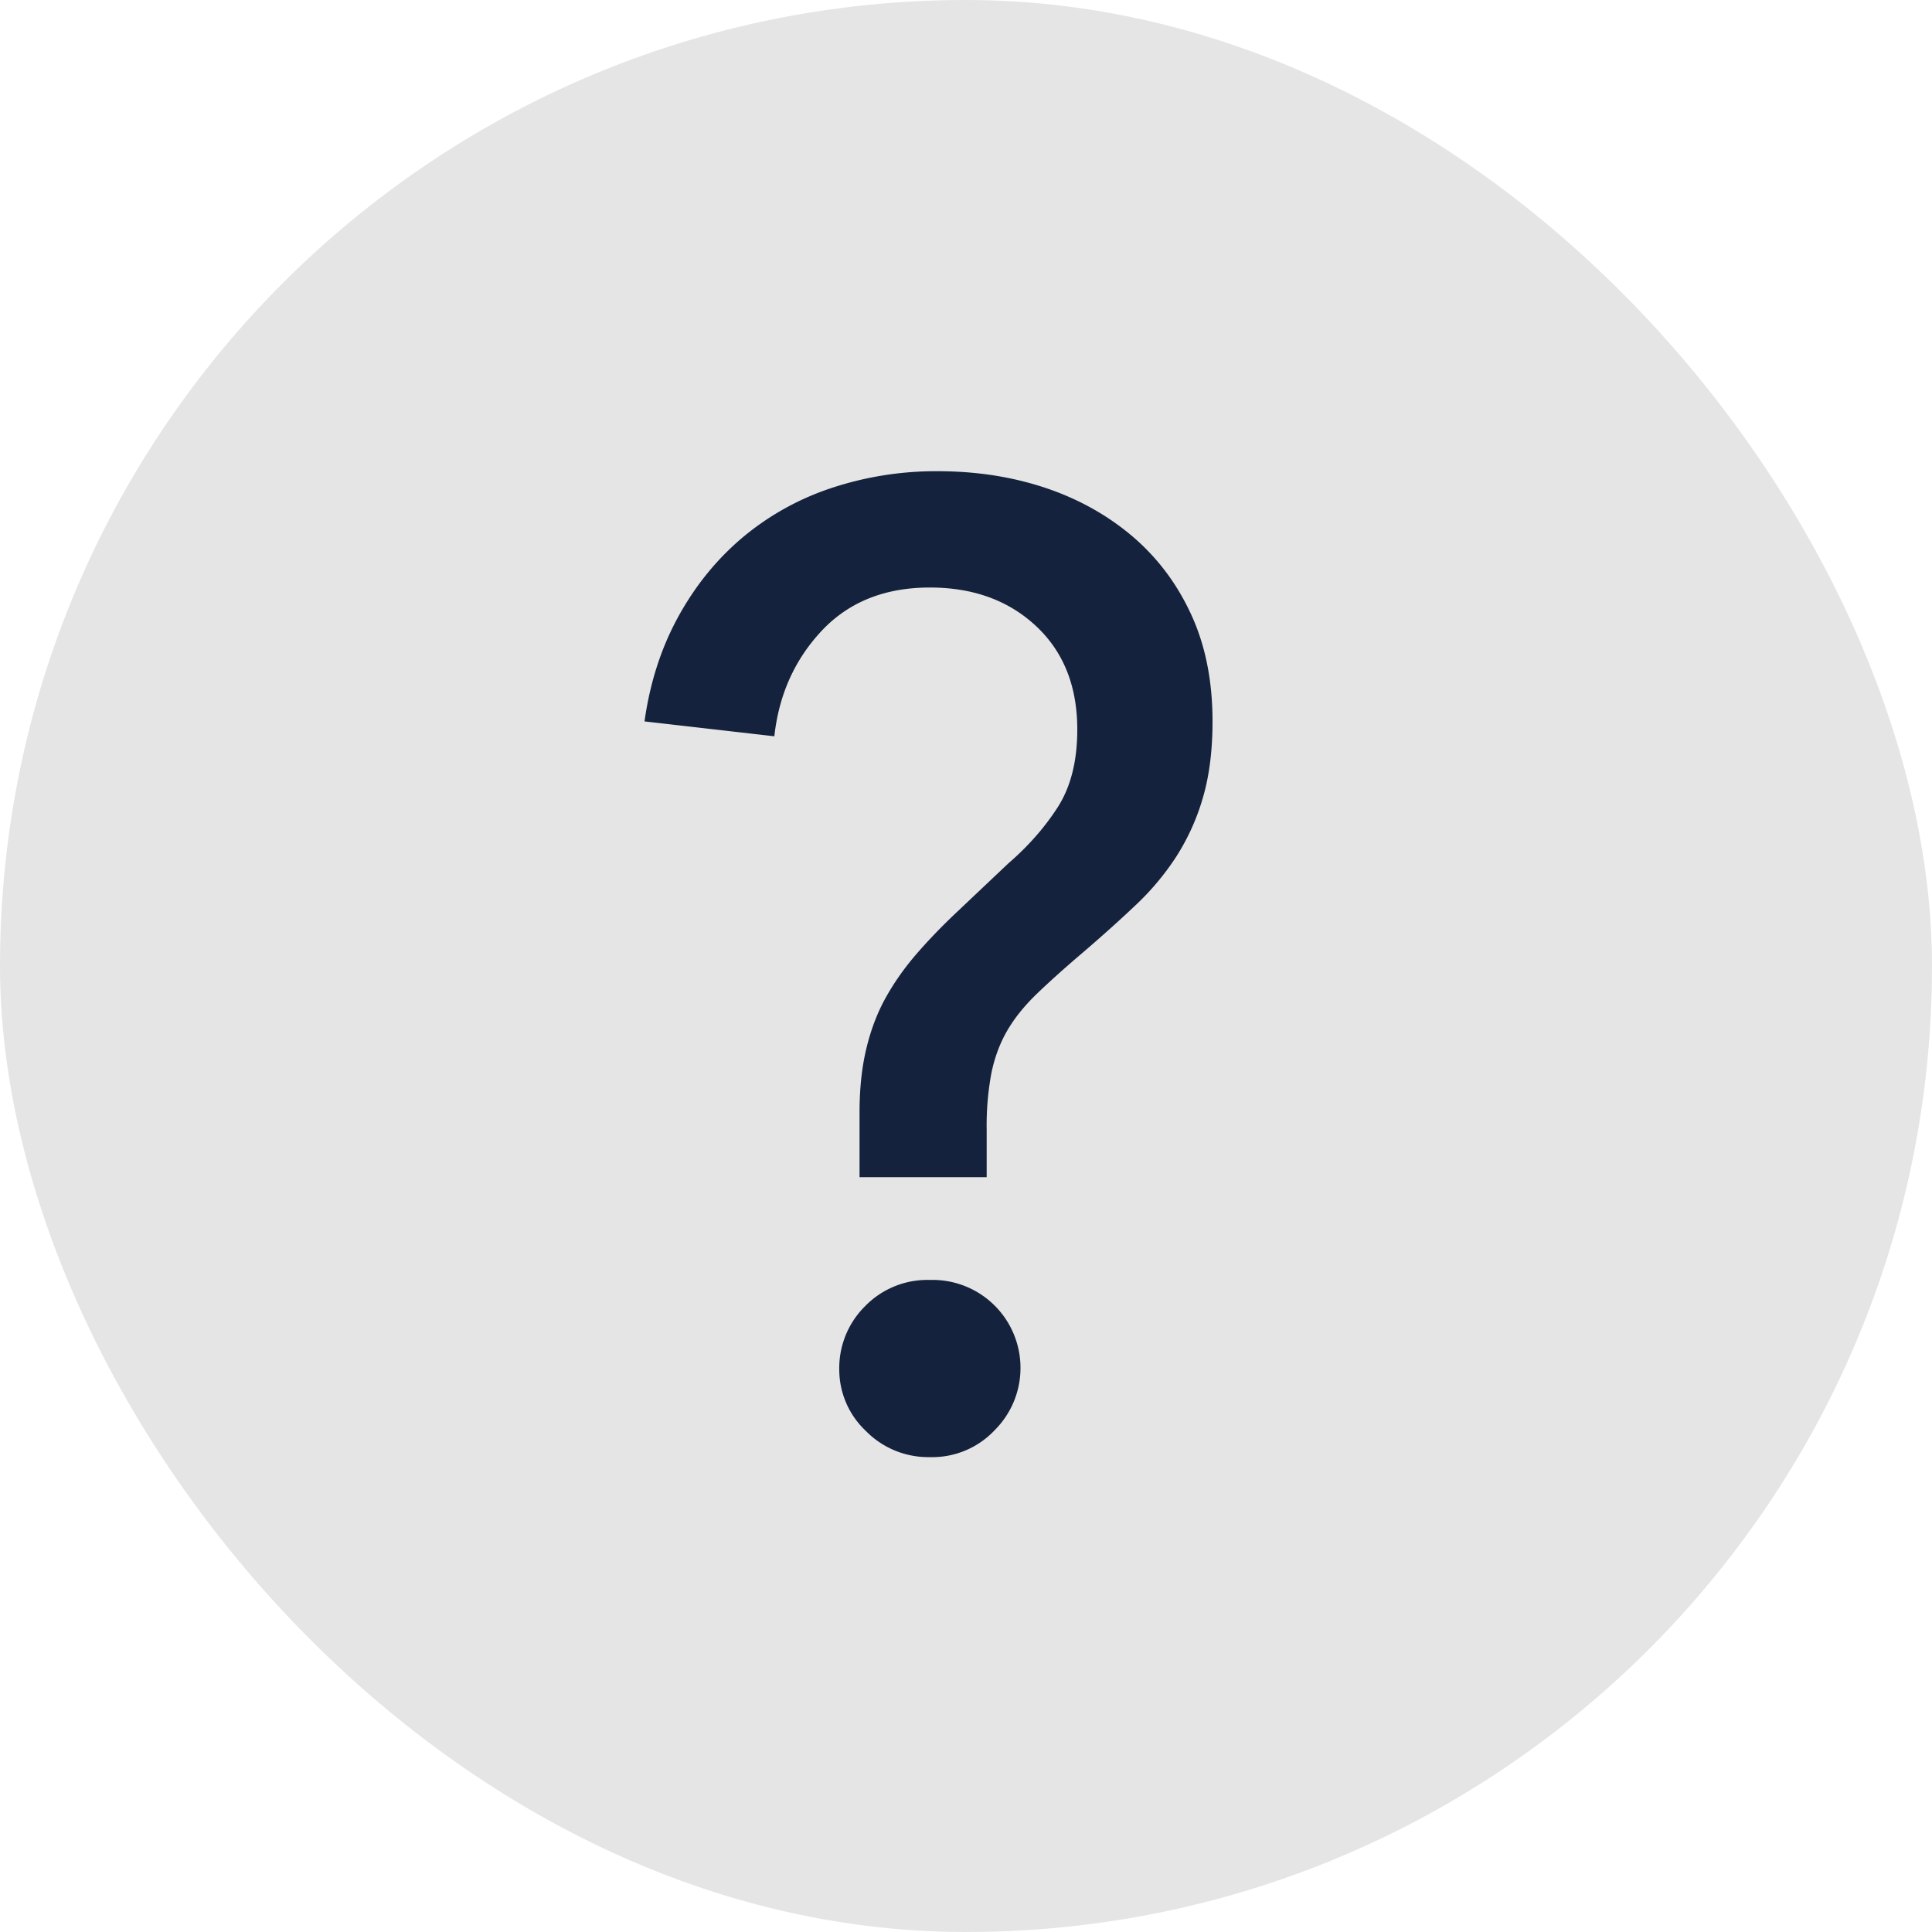 <svg xmlns="http://www.w3.org/2000/svg" width="20" height="20" viewBox="0 0 20 20">
    <g fill="none" fill-rule="evenodd">
        <rect width="20" height="20" fill="#E5E5E5" rx="10"/>
        <path fill="#15223D" d="M10.214 12.186H8.898v-.672c0-.243.023-.462.07-.658.047-.196.114-.373.203-.532.089-.159.196-.31.322-.455.126-.145.268-.292.427-.441l.518-.49c.205-.177.376-.371.511-.581.135-.21.203-.478.203-.805 0-.448-.142-.805-.427-1.071-.285-.266-.651-.399-1.099-.399-.467 0-.84.15-1.12.448-.28.299-.443.663-.49 1.092l-1.344-.154c.056-.401.173-.763.35-1.085.177-.322.399-.595.665-.819a2.8 2.8 0 0 1 .917-.511 3.433 3.433 0 0 1 1.106-.175c.392 0 .758.056 1.099.168.34.112.642.278.903.497.261.22.467.49.616.812.15.322.224.693.224 1.113 0 .299-.033.56-.098.784a2.33 2.33 0 0 1-.273.609 2.729 2.729 0 0 1-.427.511c-.168.159-.35.322-.546.49-.187.159-.345.301-.476.427-.13.126-.233.254-.308.385-.075.13-.128.275-.161.434a2.977 2.977 0 0 0-.049.588v.49zm.35 1.974a.908.908 0 0 1-.266.644.887.887 0 0 1-.672.28.905.905 0 0 1-.665-.273.873.873 0 0 1-.273-.637.9.9 0 0 1 .266-.651.899.899 0 0 1 .672-.273.91.91 0 0 1 .938.91z"/>
    </g>
</svg>
